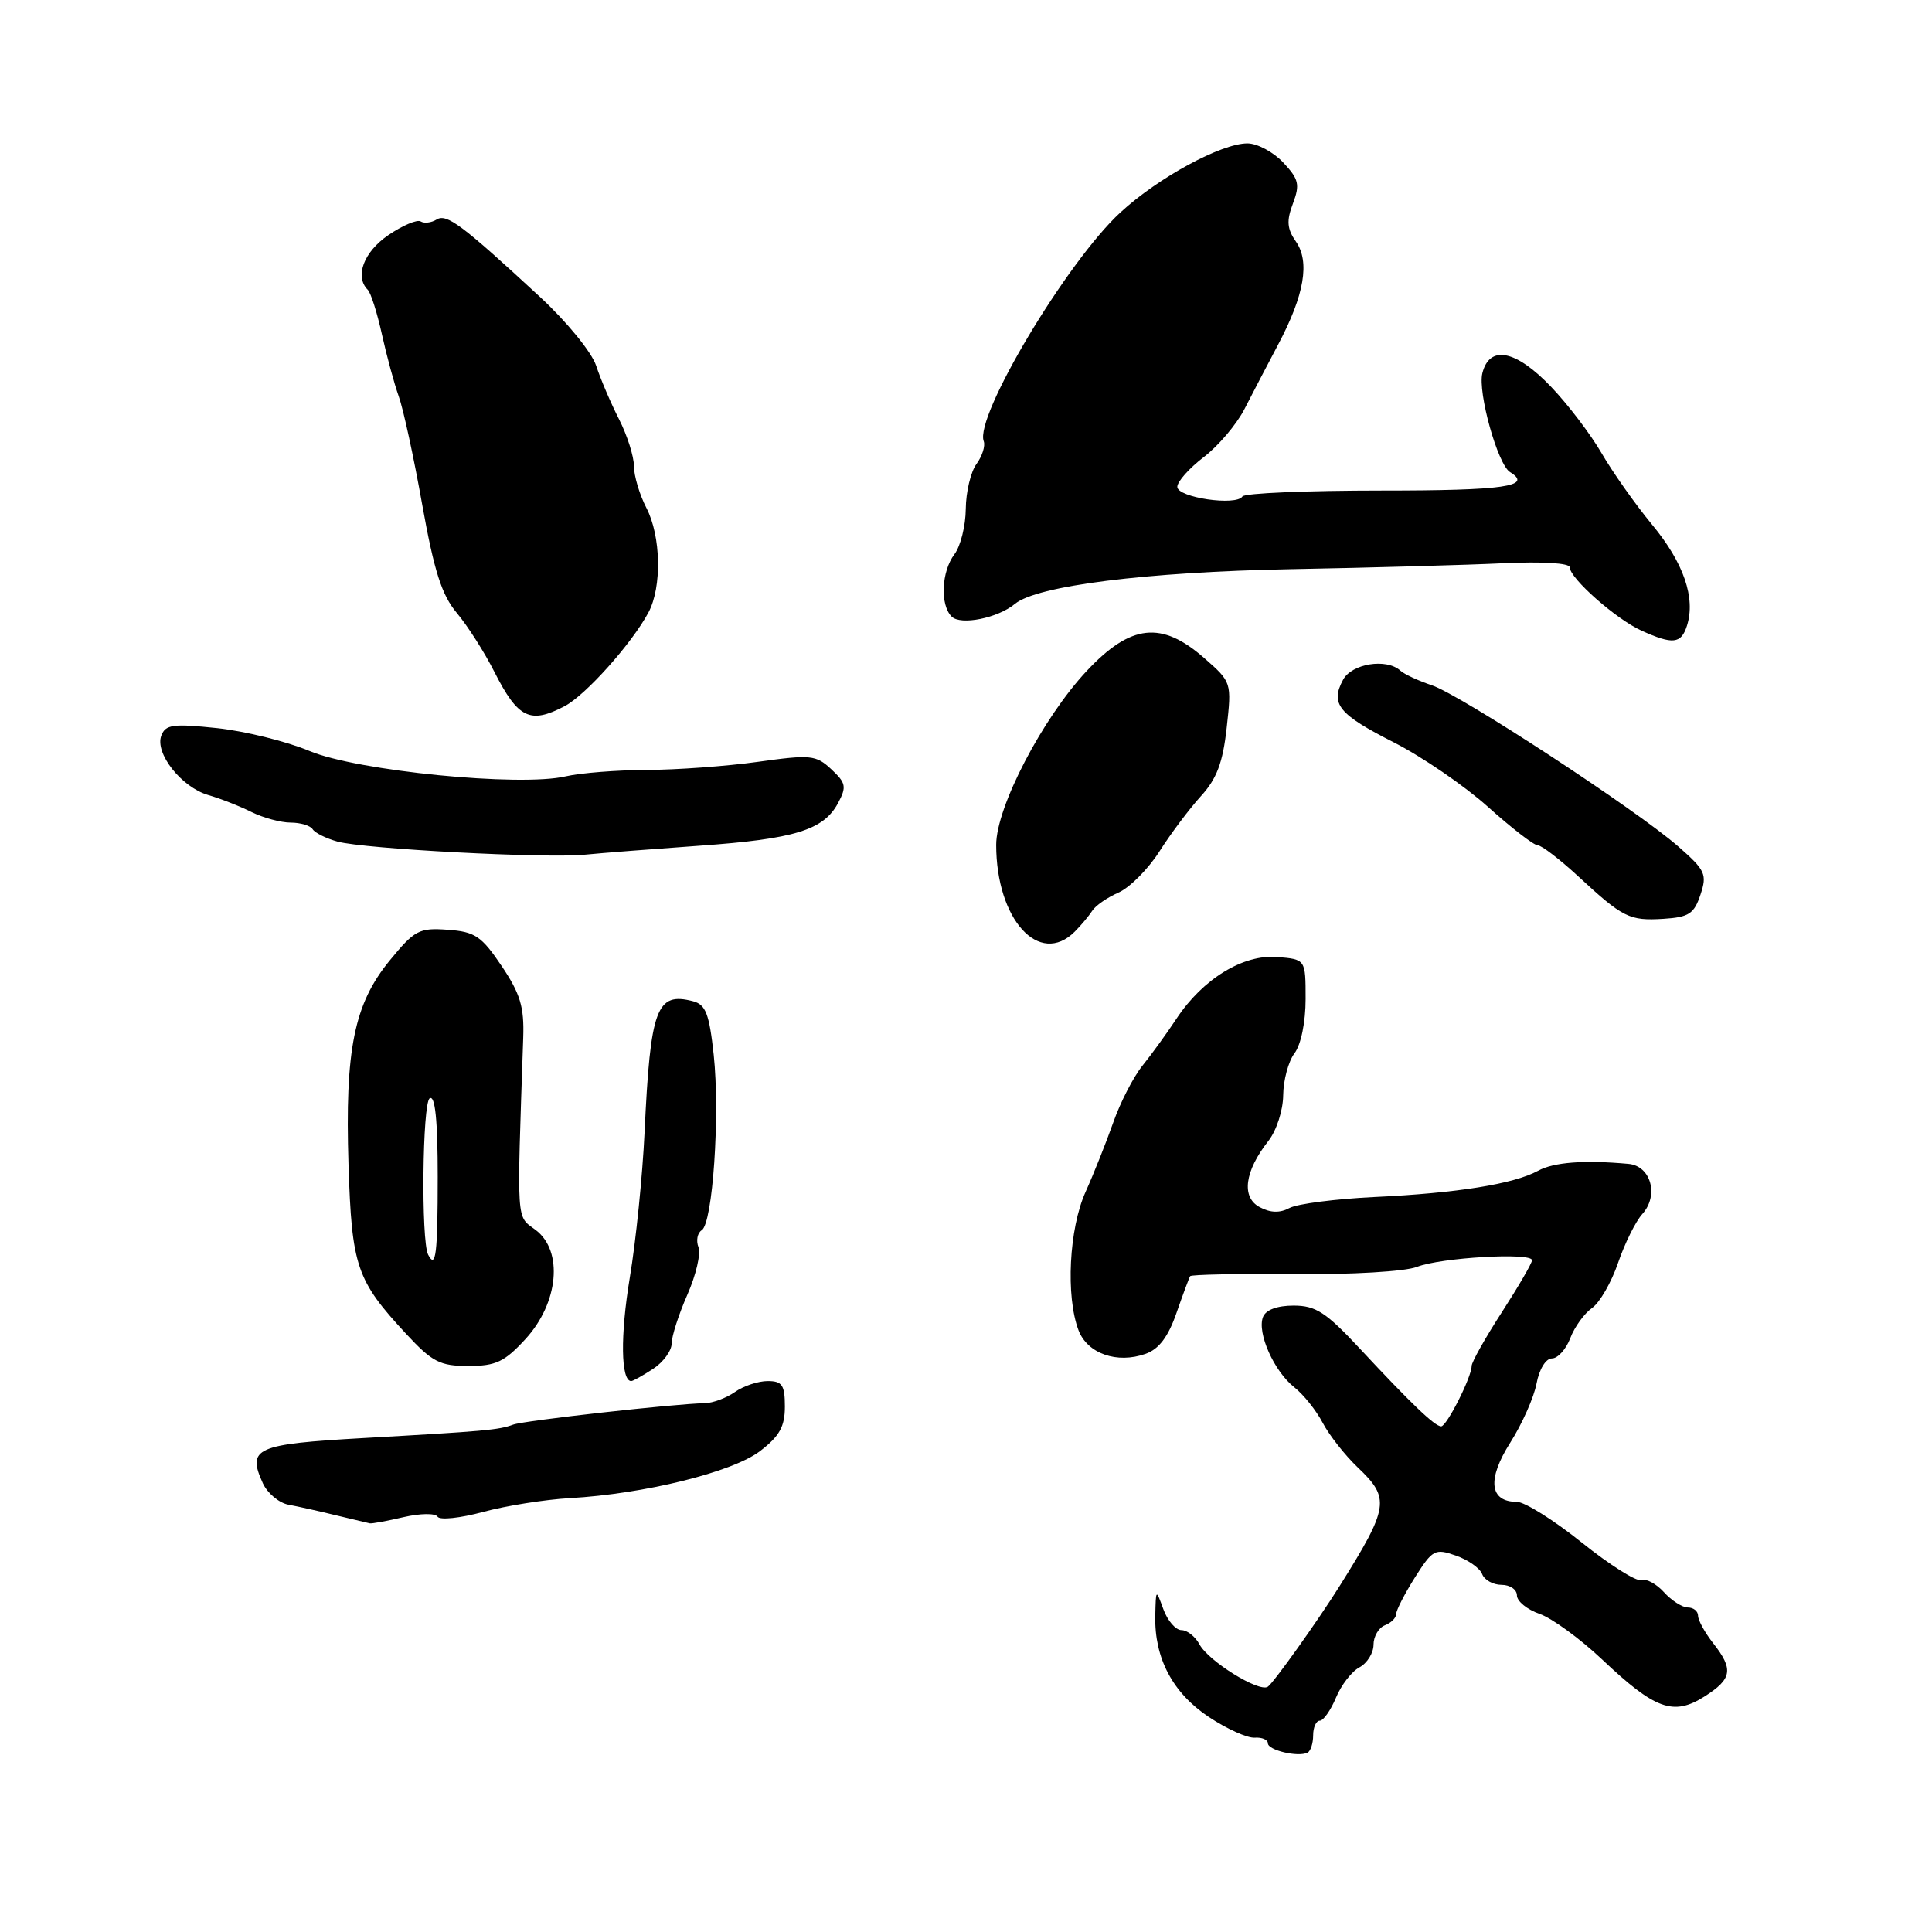 <?xml version="1.0" encoding="UTF-8" standalone="no"?>
<!DOCTYPE svg PUBLIC "-//W3C//DTD SVG 1.1//EN" "http://www.w3.org/Graphics/SVG/1.1/DTD/svg11.dtd" >
<svg xmlns="http://www.w3.org/2000/svg" xmlns:xlink="http://www.w3.org/1999/xlink" version="1.1" viewBox="0 0 256 256">
 <g >
 <path fill="currentColor"
d=" M 174.00 229.94 C 174.00 228.87 174.40 228.00 174.88 228.00 C 175.36 228.00 176.32 226.63 177.02 224.96 C 177.71 223.29 179.11 221.47 180.14 220.93 C 181.16 220.38 182.00 219.03 182.00 217.93 C 182.00 216.84 182.68 215.68 183.50 215.36 C 184.32 215.05 185.00 214.38 185.00 213.87 C 185.00 213.37 186.12 211.19 187.48 209.03 C 189.82 205.33 190.14 205.15 192.90 206.12 C 194.52 206.68 196.09 207.78 196.39 208.57 C 196.69 209.36 197.85 210.00 198.97 210.00 C 200.09 210.00 201.00 210.63 201.00 211.40 C 201.00 212.17 202.35 213.28 204.01 213.85 C 205.66 214.43 209.39 217.15 212.29 219.89 C 219.30 226.52 221.73 227.40 225.83 224.81 C 229.53 222.47 229.73 221.20 227.00 217.73 C 225.90 216.33 225.00 214.69 225.00 214.09 C 225.00 213.49 224.39 213.00 223.65 213.00 C 222.92 213.00 221.48 212.08 220.47 210.96 C 219.46 209.85 218.11 209.13 217.48 209.37 C 216.86 209.61 213.31 207.37 209.60 204.40 C 205.90 201.43 202.02 199.00 200.98 199.00 C 197.36 199.00 197.03 196.02 200.11 191.17 C 201.69 188.68 203.26 185.15 203.60 183.32 C 203.96 181.42 204.83 180.00 205.64 180.00 C 206.41 180.00 207.51 178.79 208.07 177.31 C 208.63 175.83 209.93 174.04 210.95 173.32 C 211.97 172.61 213.52 169.92 214.40 167.34 C 215.28 164.77 216.72 161.86 217.61 160.87 C 219.84 158.41 218.77 154.49 215.78 154.22 C 209.92 153.69 205.88 153.99 203.79 155.14 C 200.57 156.89 193.05 158.10 182.13 158.61 C 176.98 158.86 171.92 159.51 170.88 160.06 C 169.59 160.75 168.35 160.72 166.91 159.95 C 164.46 158.64 164.91 155.20 168.06 151.19 C 169.14 149.82 170.01 147.14 170.03 145.12 C 170.05 143.13 170.72 140.63 171.53 139.56 C 172.39 138.42 173.00 135.44 173.00 132.37 C 173.00 127.12 173.00 127.12 169.25 126.81 C 164.73 126.43 159.39 129.70 155.89 134.98 C 154.61 136.92 152.58 139.72 151.38 141.21 C 150.18 142.70 148.44 146.08 147.52 148.71 C 146.59 151.34 144.94 155.50 143.84 157.94 C 141.65 162.80 141.20 171.77 142.91 176.27 C 144.09 179.36 148.01 180.74 151.80 179.39 C 153.56 178.77 154.79 177.14 155.88 174.00 C 156.74 171.53 157.56 169.32 157.70 169.10 C 157.84 168.89 164.04 168.76 171.48 168.83 C 179.13 168.90 186.19 168.48 187.75 167.87 C 190.89 166.63 203.00 165.93 203.00 166.99 C 203.00 167.38 201.20 170.47 199.00 173.88 C 196.80 177.28 195.00 180.49 195.00 181.00 C 195.00 182.47 191.70 189.00 190.96 189.00 C 190.12 189.00 187.00 186.01 180.19 178.70 C 175.70 173.88 174.35 173.00 171.41 173.00 C 169.23 173.00 167.72 173.56 167.35 174.52 C 166.55 176.62 168.82 181.71 171.50 183.82 C 172.73 184.79 174.42 186.91 175.27 188.54 C 176.13 190.17 178.21 192.82 179.91 194.44 C 184.24 198.55 184.06 199.70 177.50 210.17 C 174.61 214.78 168.70 223.07 167.98 223.51 C 166.79 224.25 160.13 220.11 158.94 217.89 C 158.38 216.85 157.31 216.00 156.55 216.00 C 155.79 216.00 154.71 214.76 154.16 213.25 C 153.16 210.51 153.16 210.52 153.08 214.13 C 152.96 219.74 155.40 224.34 160.19 227.52 C 162.56 229.09 165.29 230.32 166.25 230.25 C 167.21 230.18 168.00 230.52 168.00 230.99 C 168.00 231.91 171.97 232.86 173.25 232.24 C 173.66 232.04 174.00 231.01 174.00 229.94 Z  M 53.47 201.03 C 55.68 200.52 57.69 200.49 57.98 200.97 C 58.28 201.45 60.99 201.16 64.01 200.34 C 67.03 199.52 72.20 198.70 75.50 198.51 C 85.35 197.96 97.04 195.07 100.69 192.29 C 103.29 190.31 104.00 189.03 104.00 186.38 C 104.00 183.53 103.64 183.00 101.72 183.00 C 100.47 183.00 98.51 183.65 97.38 184.45 C 96.24 185.25 94.45 185.91 93.40 185.93 C 89.52 185.99 69.45 188.23 68.00 188.77 C 66.08 189.48 64.30 189.64 48.16 190.55 C 33.84 191.36 32.71 191.87 34.83 196.54 C 35.44 197.86 36.96 199.14 38.22 199.38 C 39.47 199.61 42.30 200.24 44.50 200.78 C 46.70 201.31 48.73 201.79 49.00 201.85 C 49.27 201.91 51.29 201.54 53.47 201.03 Z  M 86.54 181.38 C 87.89 180.50 89.00 178.98 89.00 178.01 C 89.00 177.05 89.94 174.14 91.08 171.55 C 92.22 168.97 92.88 166.14 92.55 165.26 C 92.21 164.38 92.41 163.37 92.98 163.01 C 94.44 162.11 95.42 147.73 94.57 139.77 C 93.98 134.33 93.51 133.11 91.83 132.67 C 86.99 131.40 86.18 133.59 85.41 150.00 C 85.14 155.78 84.26 164.46 83.45 169.30 C 82.18 176.94 82.26 183.00 83.64 183.00 C 83.88 183.00 85.18 182.27 86.54 181.38 Z  M 69.64 177.42 C 74.02 172.63 74.66 165.76 70.98 162.98 C 68.38 161.03 68.48 162.59 69.33 137.50 C 69.47 133.42 68.94 131.67 66.47 128.00 C 63.80 124.04 62.95 123.46 59.33 123.20 C 55.54 122.92 54.94 123.24 51.64 127.27 C 46.92 133.03 45.70 139.06 46.18 154.33 C 46.61 167.83 47.23 169.65 53.82 176.75 C 57.28 180.48 58.30 181.00 62.06 181.00 C 65.71 181.00 66.85 180.46 69.64 177.42 Z  M 142.41 123.45 C 143.26 122.60 144.30 121.35 144.73 120.68 C 145.15 120.01 146.72 118.92 148.21 118.27 C 149.70 117.61 152.15 115.15 153.65 112.79 C 155.15 110.43 157.62 107.15 159.12 105.50 C 161.22 103.21 162.03 101.07 162.54 96.45 C 163.21 90.41 163.20 90.38 159.57 87.20 C 153.92 82.24 149.84 82.68 144.01 88.89 C 138.15 95.14 132.00 106.94 132.00 111.95 C 132.00 121.83 137.71 128.14 142.41 123.45 Z  M 225.32 118.55 C 226.22 115.85 225.97 115.31 222.40 112.18 C 216.87 107.33 193.56 92.08 189.72 90.80 C 187.95 90.21 186.07 89.34 185.55 88.86 C 183.71 87.19 179.11 87.93 177.96 90.08 C 176.24 93.28 177.36 94.65 184.71 98.38 C 188.44 100.28 194.05 104.12 197.16 106.91 C 200.27 109.71 203.24 112.00 203.74 112.00 C 204.25 112.00 206.65 113.84 209.08 116.08 C 215.06 121.61 215.89 122.03 220.42 121.75 C 223.78 121.54 224.48 121.08 225.32 118.55 Z  M 92.72 112.06 C 105.28 111.17 109.13 109.99 111.04 106.42 C 112.20 104.25 112.10 103.75 110.16 101.94 C 108.13 100.04 107.44 99.97 100.41 100.95 C 96.26 101.53 89.63 102.01 85.68 102.02 C 81.73 102.04 76.91 102.42 74.96 102.87 C 68.88 104.29 47.29 102.15 41.01 99.51 C 37.98 98.24 32.47 96.88 28.76 96.48 C 22.94 95.87 21.94 96.00 21.38 97.46 C 20.48 99.80 24.04 104.31 27.60 105.35 C 29.20 105.81 31.77 106.82 33.33 107.60 C 34.89 108.37 37.22 109.00 38.52 109.00 C 39.82 109.00 41.13 109.40 41.43 109.88 C 41.73 110.36 43.21 111.10 44.74 111.52 C 48.29 112.49 72.27 113.76 77.50 113.25 C 79.70 113.03 86.55 112.50 92.72 112.06 Z  M 74.80 93.58 C 77.60 92.12 83.73 85.26 85.93 81.14 C 87.72 77.78 87.59 71.04 85.65 67.30 C 84.74 65.54 84.00 63.05 84.00 61.76 C 84.00 60.48 83.11 57.68 82.02 55.54 C 80.93 53.41 79.57 50.22 78.99 48.45 C 78.40 46.67 75.11 42.64 71.58 39.37 C 61.20 29.77 59.19 28.26 57.85 29.09 C 57.16 29.52 56.21 29.63 55.74 29.34 C 55.28 29.05 53.34 29.87 51.45 31.16 C 48.20 33.38 46.97 36.64 48.73 38.40 C 49.14 38.80 49.98 41.47 50.61 44.32 C 51.24 47.17 52.24 50.85 52.83 52.50 C 53.43 54.15 54.83 60.60 55.94 66.84 C 57.53 75.70 58.53 78.84 60.54 81.23 C 61.95 82.91 64.20 86.43 65.52 89.05 C 68.64 95.19 70.24 95.97 74.80 93.58 Z  M 223.53 82.91 C 224.70 79.23 223.10 74.58 218.92 69.53 C 216.68 66.82 213.67 62.55 212.22 60.05 C 210.77 57.55 207.76 53.59 205.54 51.27 C 200.86 46.36 197.37 45.67 196.42 49.45 C 195.79 51.99 198.45 61.54 200.08 62.55 C 203.16 64.45 199.35 65.00 183.06 65.00 C 173.19 65.00 164.90 65.35 164.63 65.78 C 163.83 67.08 156.00 65.93 156.00 64.51 C 156.00 63.81 157.58 62.04 159.50 60.57 C 161.43 59.10 163.86 56.23 164.90 54.20 C 165.94 52.16 167.96 48.31 169.38 45.62 C 172.84 39.08 173.59 34.68 171.71 32.00 C 170.54 30.32 170.45 29.26 171.32 26.97 C 172.27 24.44 172.10 23.74 170.03 21.53 C 168.72 20.14 166.59 19.00 165.29 19.00 C 161.82 19.00 153.44 23.55 148.45 28.16 C 141.37 34.68 129.10 55.22 130.35 58.47 C 130.58 59.08 130.15 60.44 129.39 61.48 C 128.62 62.53 127.99 65.21 127.97 67.44 C 127.95 69.67 127.28 72.37 126.47 73.44 C 124.74 75.73 124.54 80.14 126.10 81.70 C 127.29 82.89 132.20 81.91 134.48 80.02 C 137.38 77.61 151.89 75.79 171.00 75.42 C 181.72 75.22 194.44 74.86 199.25 74.63 C 204.37 74.39 208.00 74.61 208.00 75.17 C 208.00 76.62 214.14 82.04 217.50 83.56 C 221.66 85.44 222.76 85.32 223.53 82.91 Z  M 56.73 166.25 C 55.78 164.39 55.97 146.14 56.94 145.53 C 57.66 145.09 58.00 148.43 58.00 155.94 C 58.00 166.16 57.75 168.23 56.73 166.25 Z "/>
</g>
</svg>